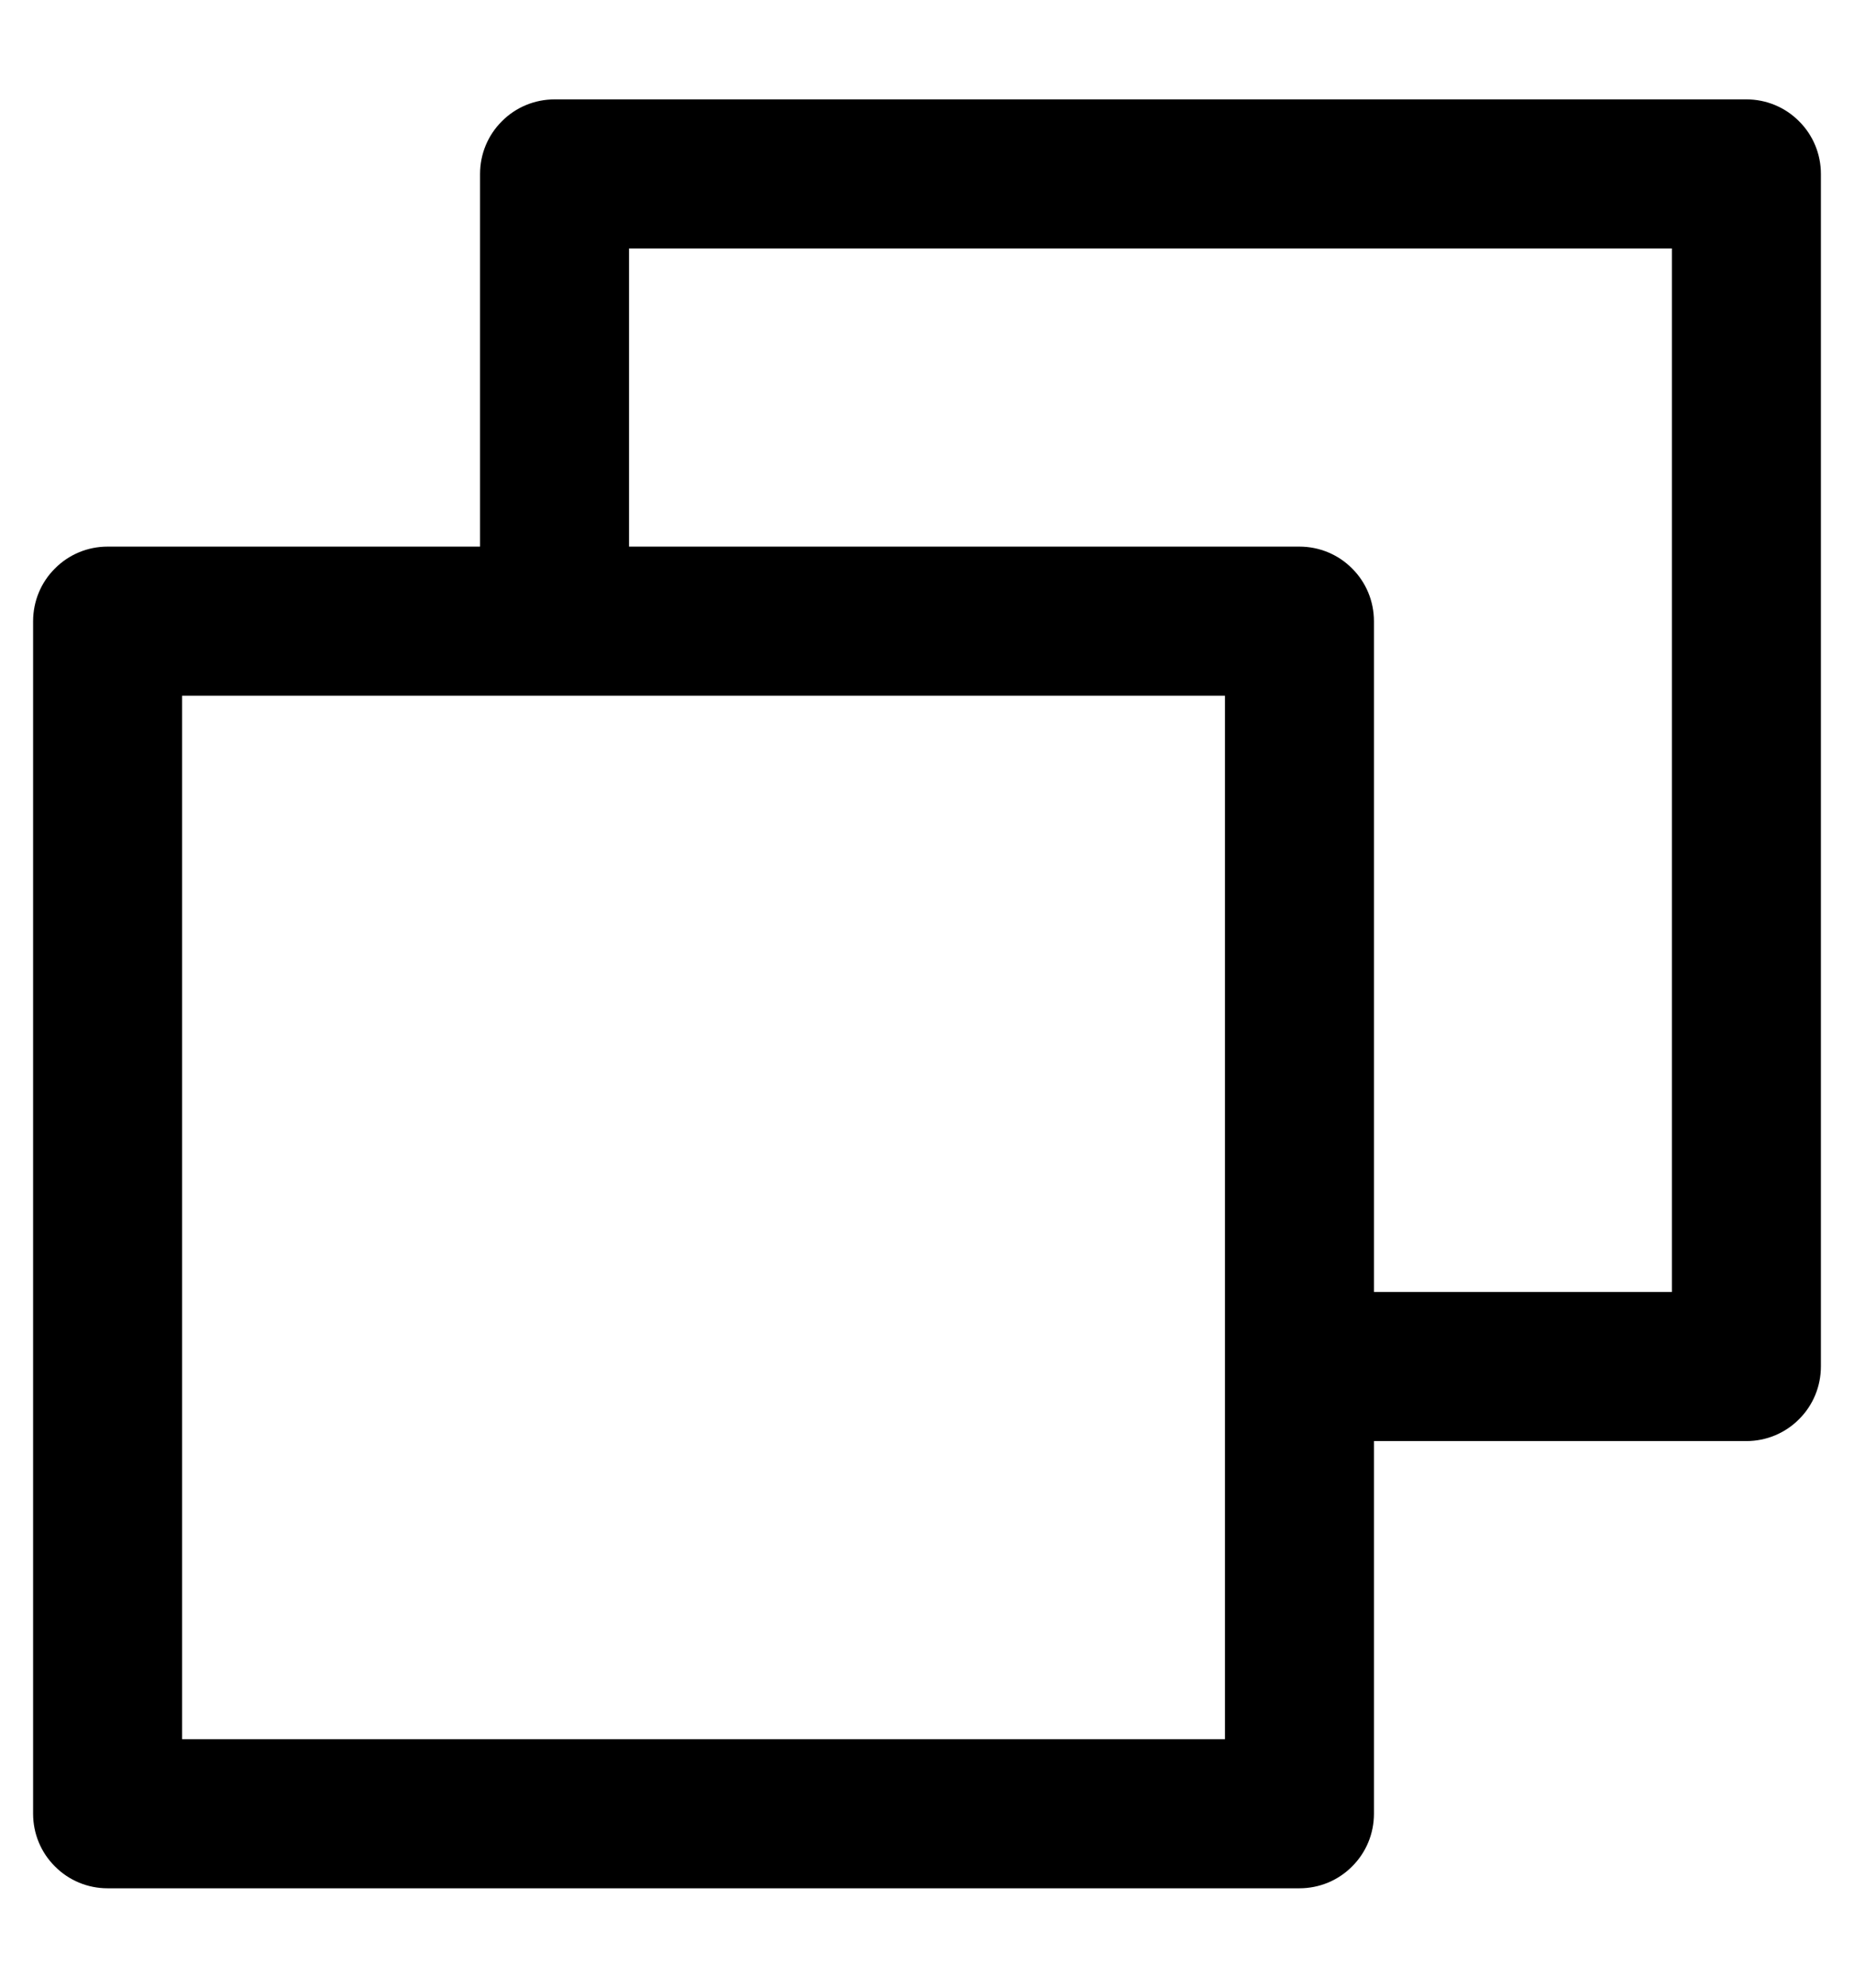 <svg width="14" height="15" viewBox="0 0 14 15" fill="none" xmlns="http://www.w3.org/2000/svg">
<path d="M13.188 0.75H4.188C4.038 0.75 3.895 0.809 3.79 0.915C3.684 1.02 3.625 1.163 3.625 1.312V4.125H0.812C0.663 4.125 0.52 4.184 0.415 4.29C0.309 4.395 0.25 4.538 0.25 4.688V13.688C0.25 13.837 0.309 13.98 0.415 14.085C0.52 14.191 0.663 14.25 0.812 14.25H9.812C9.962 14.25 10.105 14.191 10.21 14.085C10.316 13.98 10.375 13.837 10.375 13.688V10.875H13.188C13.337 10.875 13.48 10.816 13.585 10.71C13.691 10.605 13.75 10.462 13.75 10.312V1.312C13.75 1.163 13.691 1.02 13.585 0.915C13.48 0.809 13.337 0.75 13.188 0.75ZM9.25 13.125H1.375V5.25H9.25V13.125ZM12.625 9.75H10.375V4.688C10.375 4.538 10.316 4.395 10.21 4.29C10.105 4.184 9.962 4.125 9.812 4.125H4.75V1.875H12.625V9.75Z" fill="black"/>
</svg>

